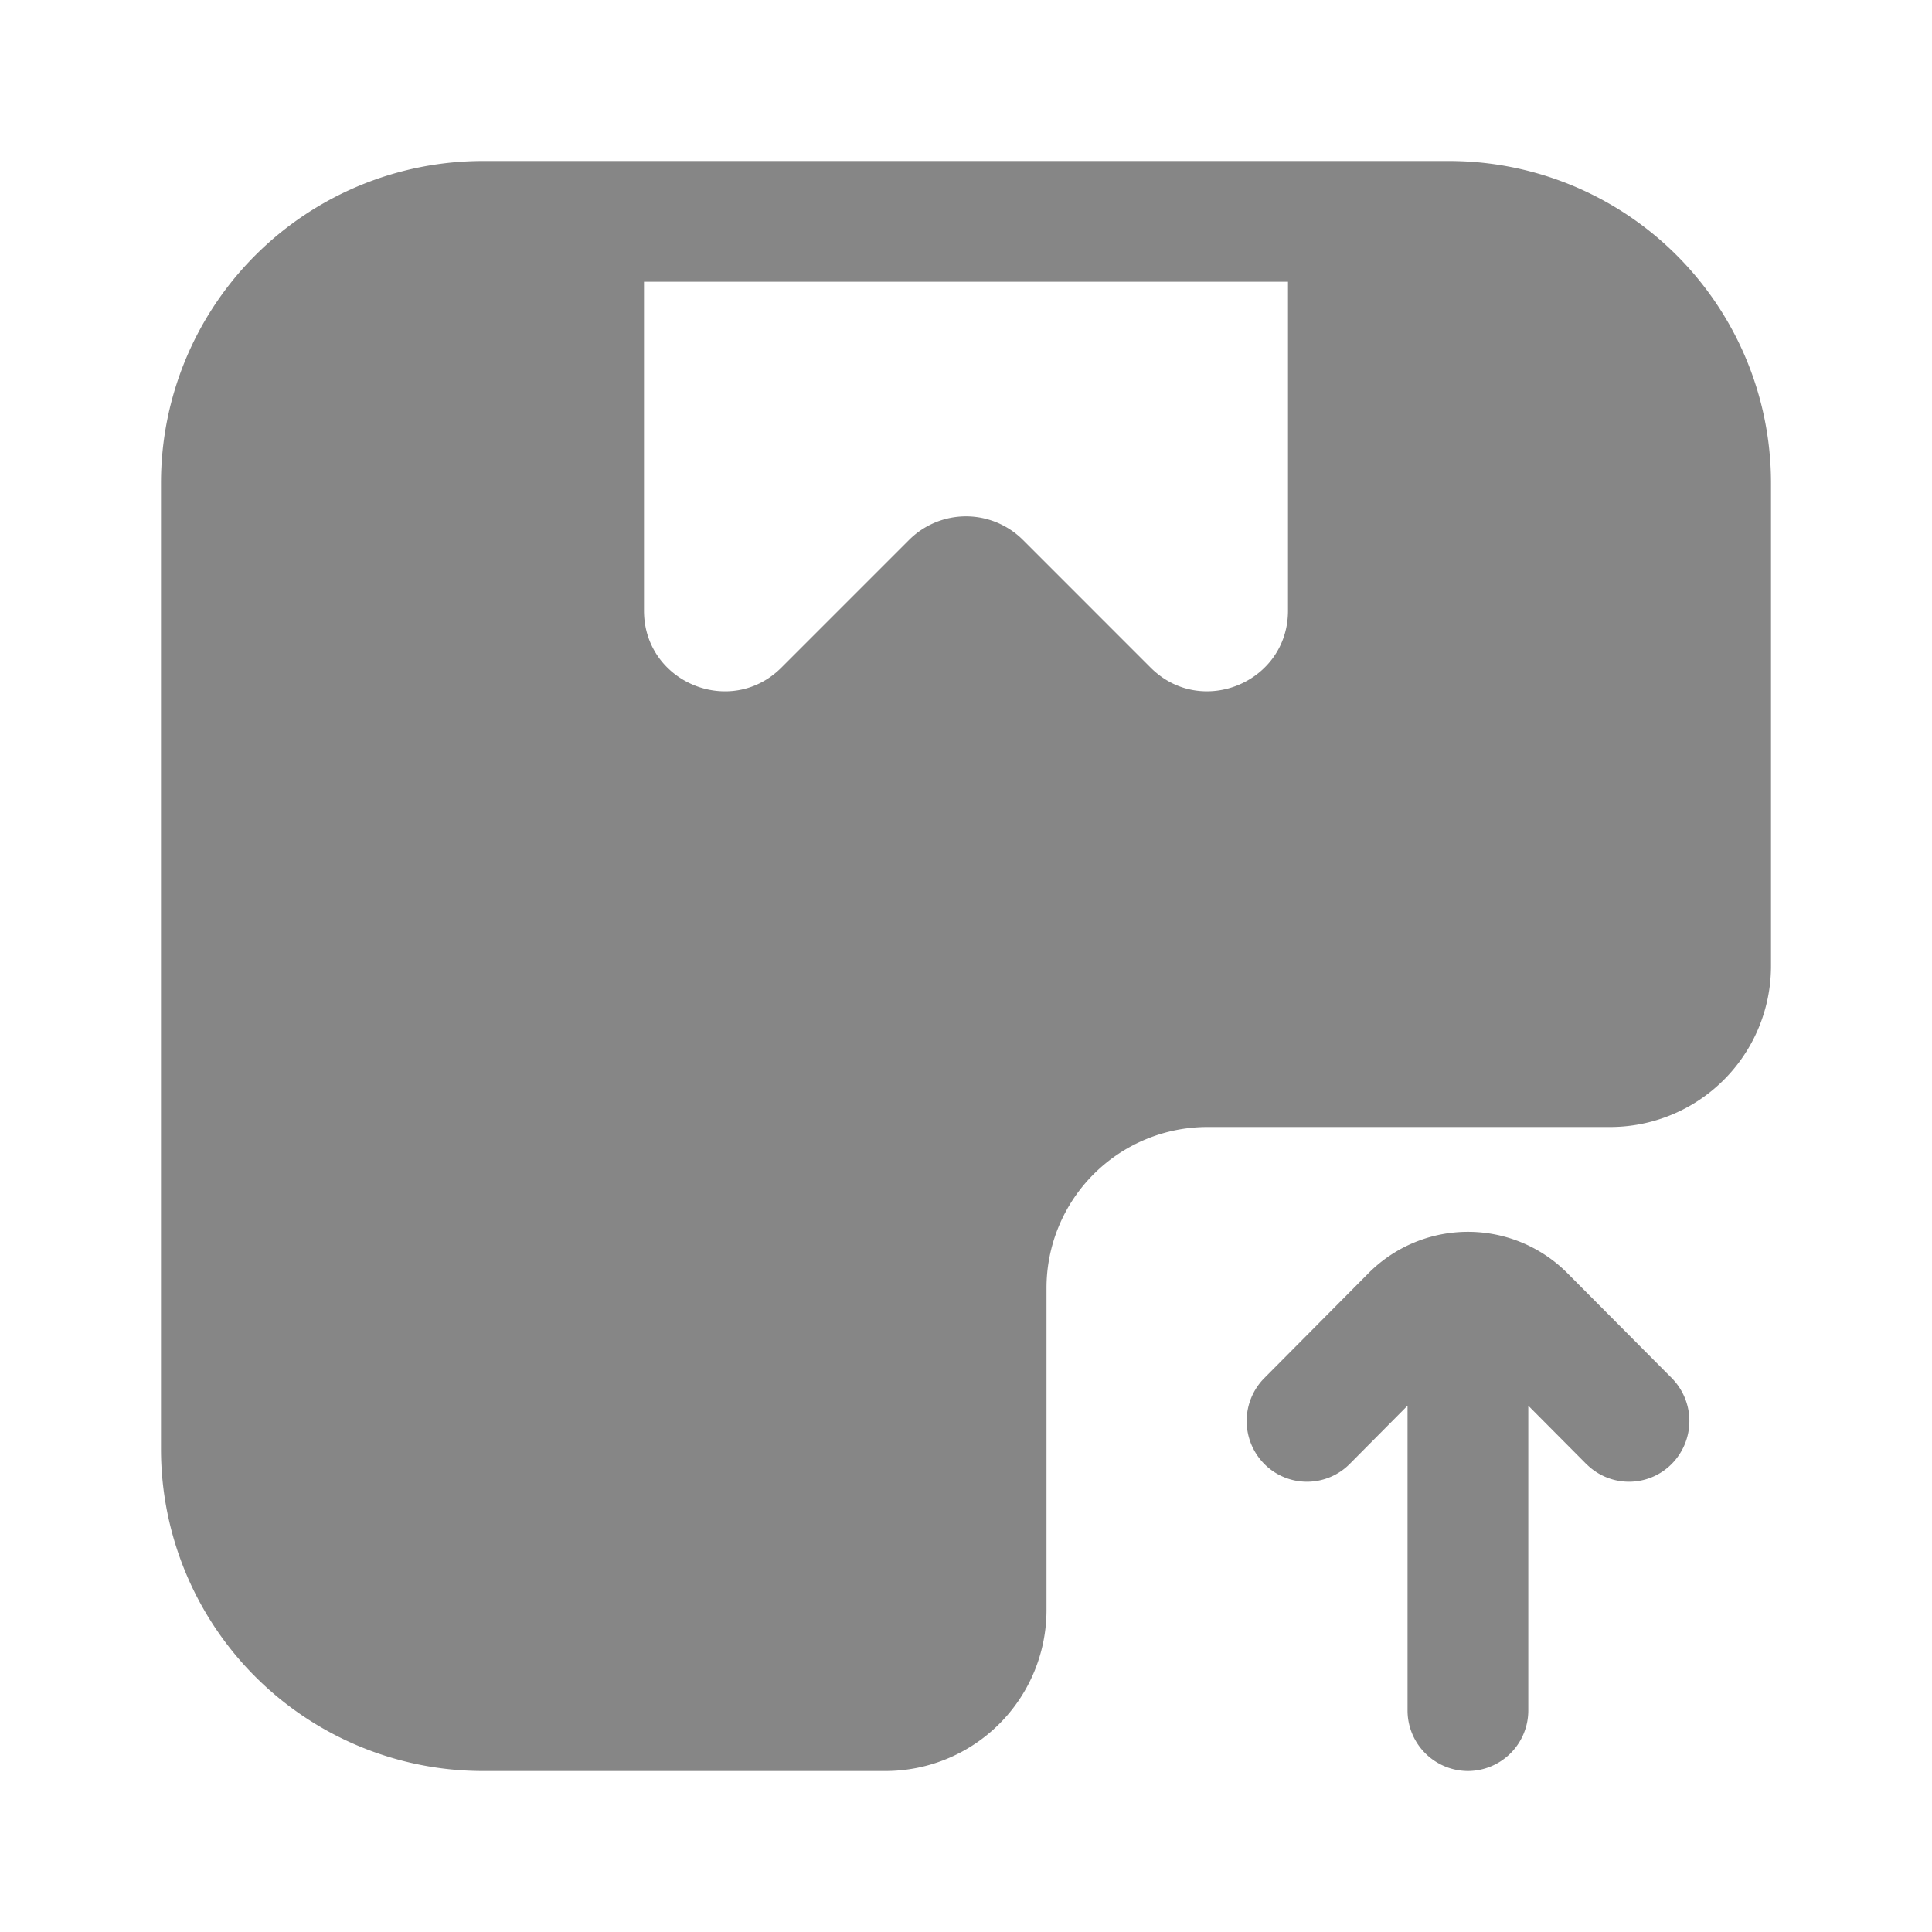 <svg width="24" height="24" fill="none" xmlns="http://www.w3.org/2000/svg">
    <path fill-rule="evenodd" clip-rule="evenodd" d="M18 2a4 4 0 0 1 4 4v6a2 2 0 0 1-2 2h-5a2 2 0 0 0-2 2v4a2 2 0 0 1-2 2H6a4 4 0 0 1-4-4V6a4 4 0 0 1 4-4h12ZM8 7.586V3.5h8v4.086c0 .89-1.077 1.337-1.707.707l-1.586-1.586a1 1 0 0 0-1.414 0L9.707 8.293C9.077 8.923 8 8.477 8 7.586Z" fill="#868686"/>
    <path d="m19.705 18.186-.72-.724v3.783a.752.752 0 0 1-.75.755.752.752 0 0 1-.75-.755v-3.783l-.719.724a.747.747 0 0 1-1.06 0 .758.758 0 0 1 0-1.067l1.292-1.301a1.742 1.742 0 0 1 2.475 0l1.293 1.3a.758.758 0 0 1 0 1.068.747.747 0 0 1-1.06 0Z" fill="#868686"/>
</svg>
